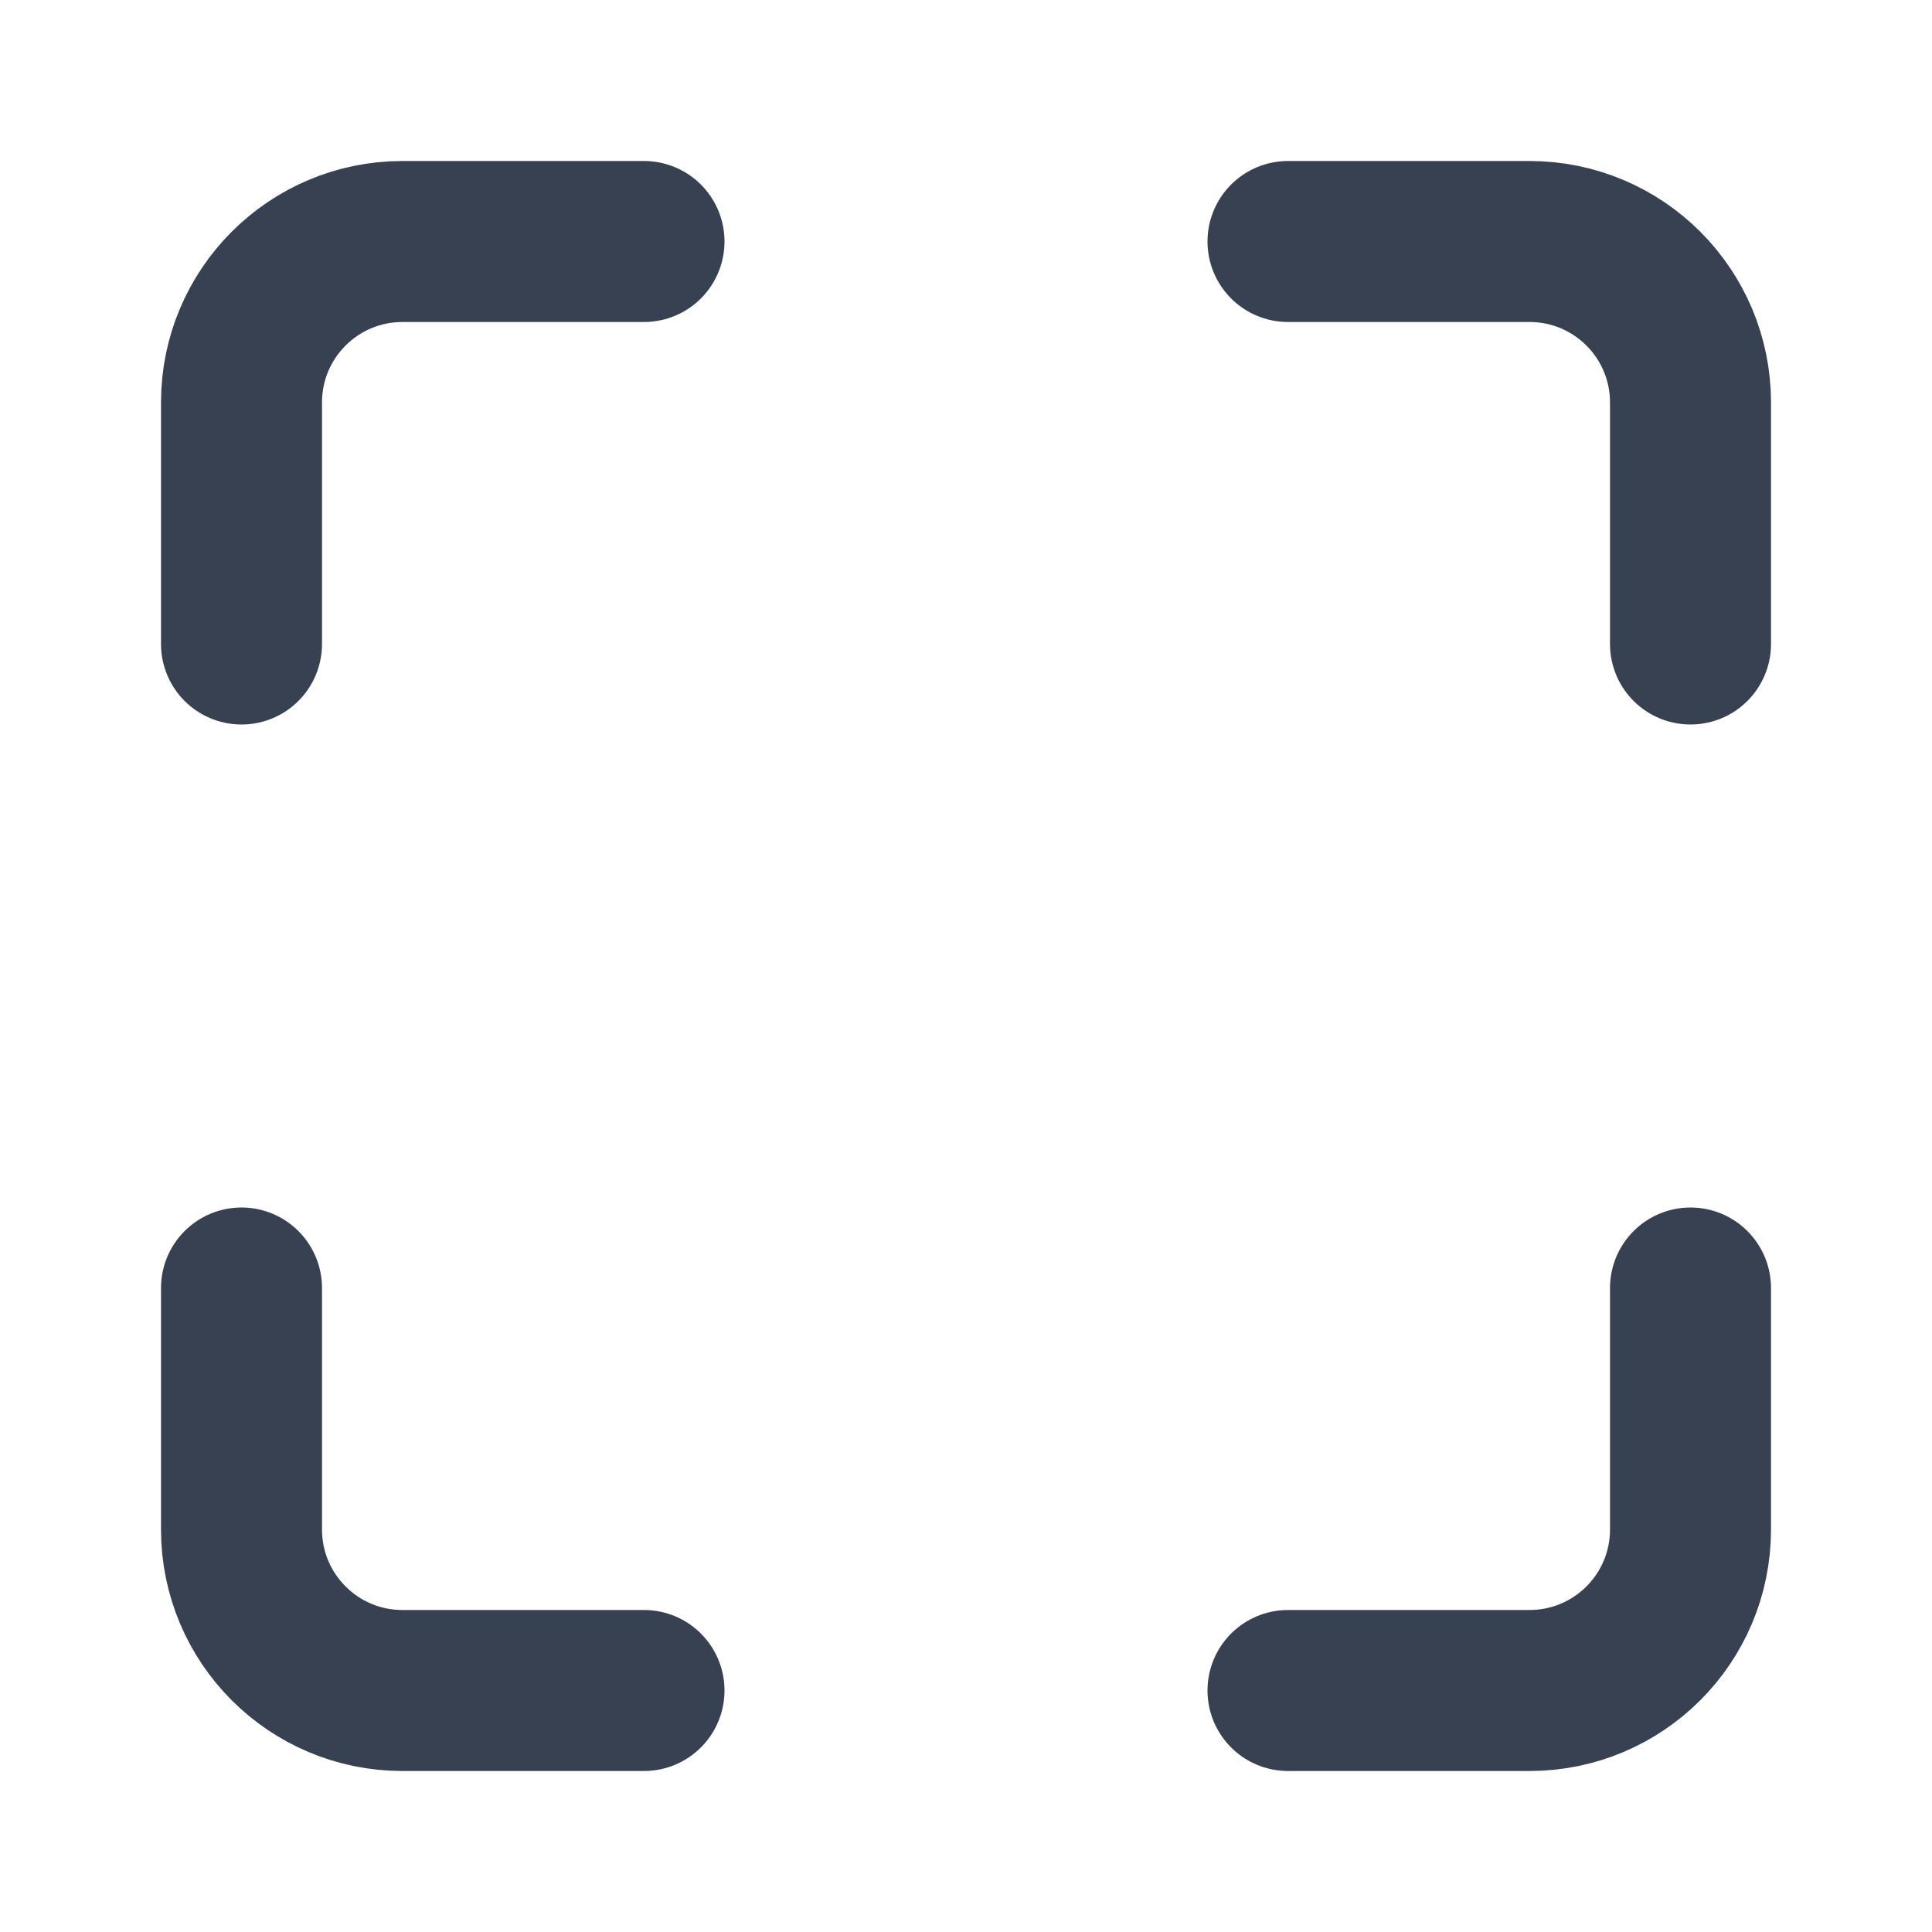 <svg width="24" height="24" viewBox="0 0 24 24" fill="none" xmlns="http://www.w3.org/2000/svg">
  <path d="M8 3H5C3.895 3 3 3.895 3 5V8M21 8V5C21 3.895 20.105 3 19 3H16M16 21H19C20.105 21 21 20.105 21 19V16M3 16V19C3 20.105 3.895 21 5 21H8" stroke="#374151" stroke-width="2" stroke-linecap="round" stroke-linejoin="round"/>
</svg>